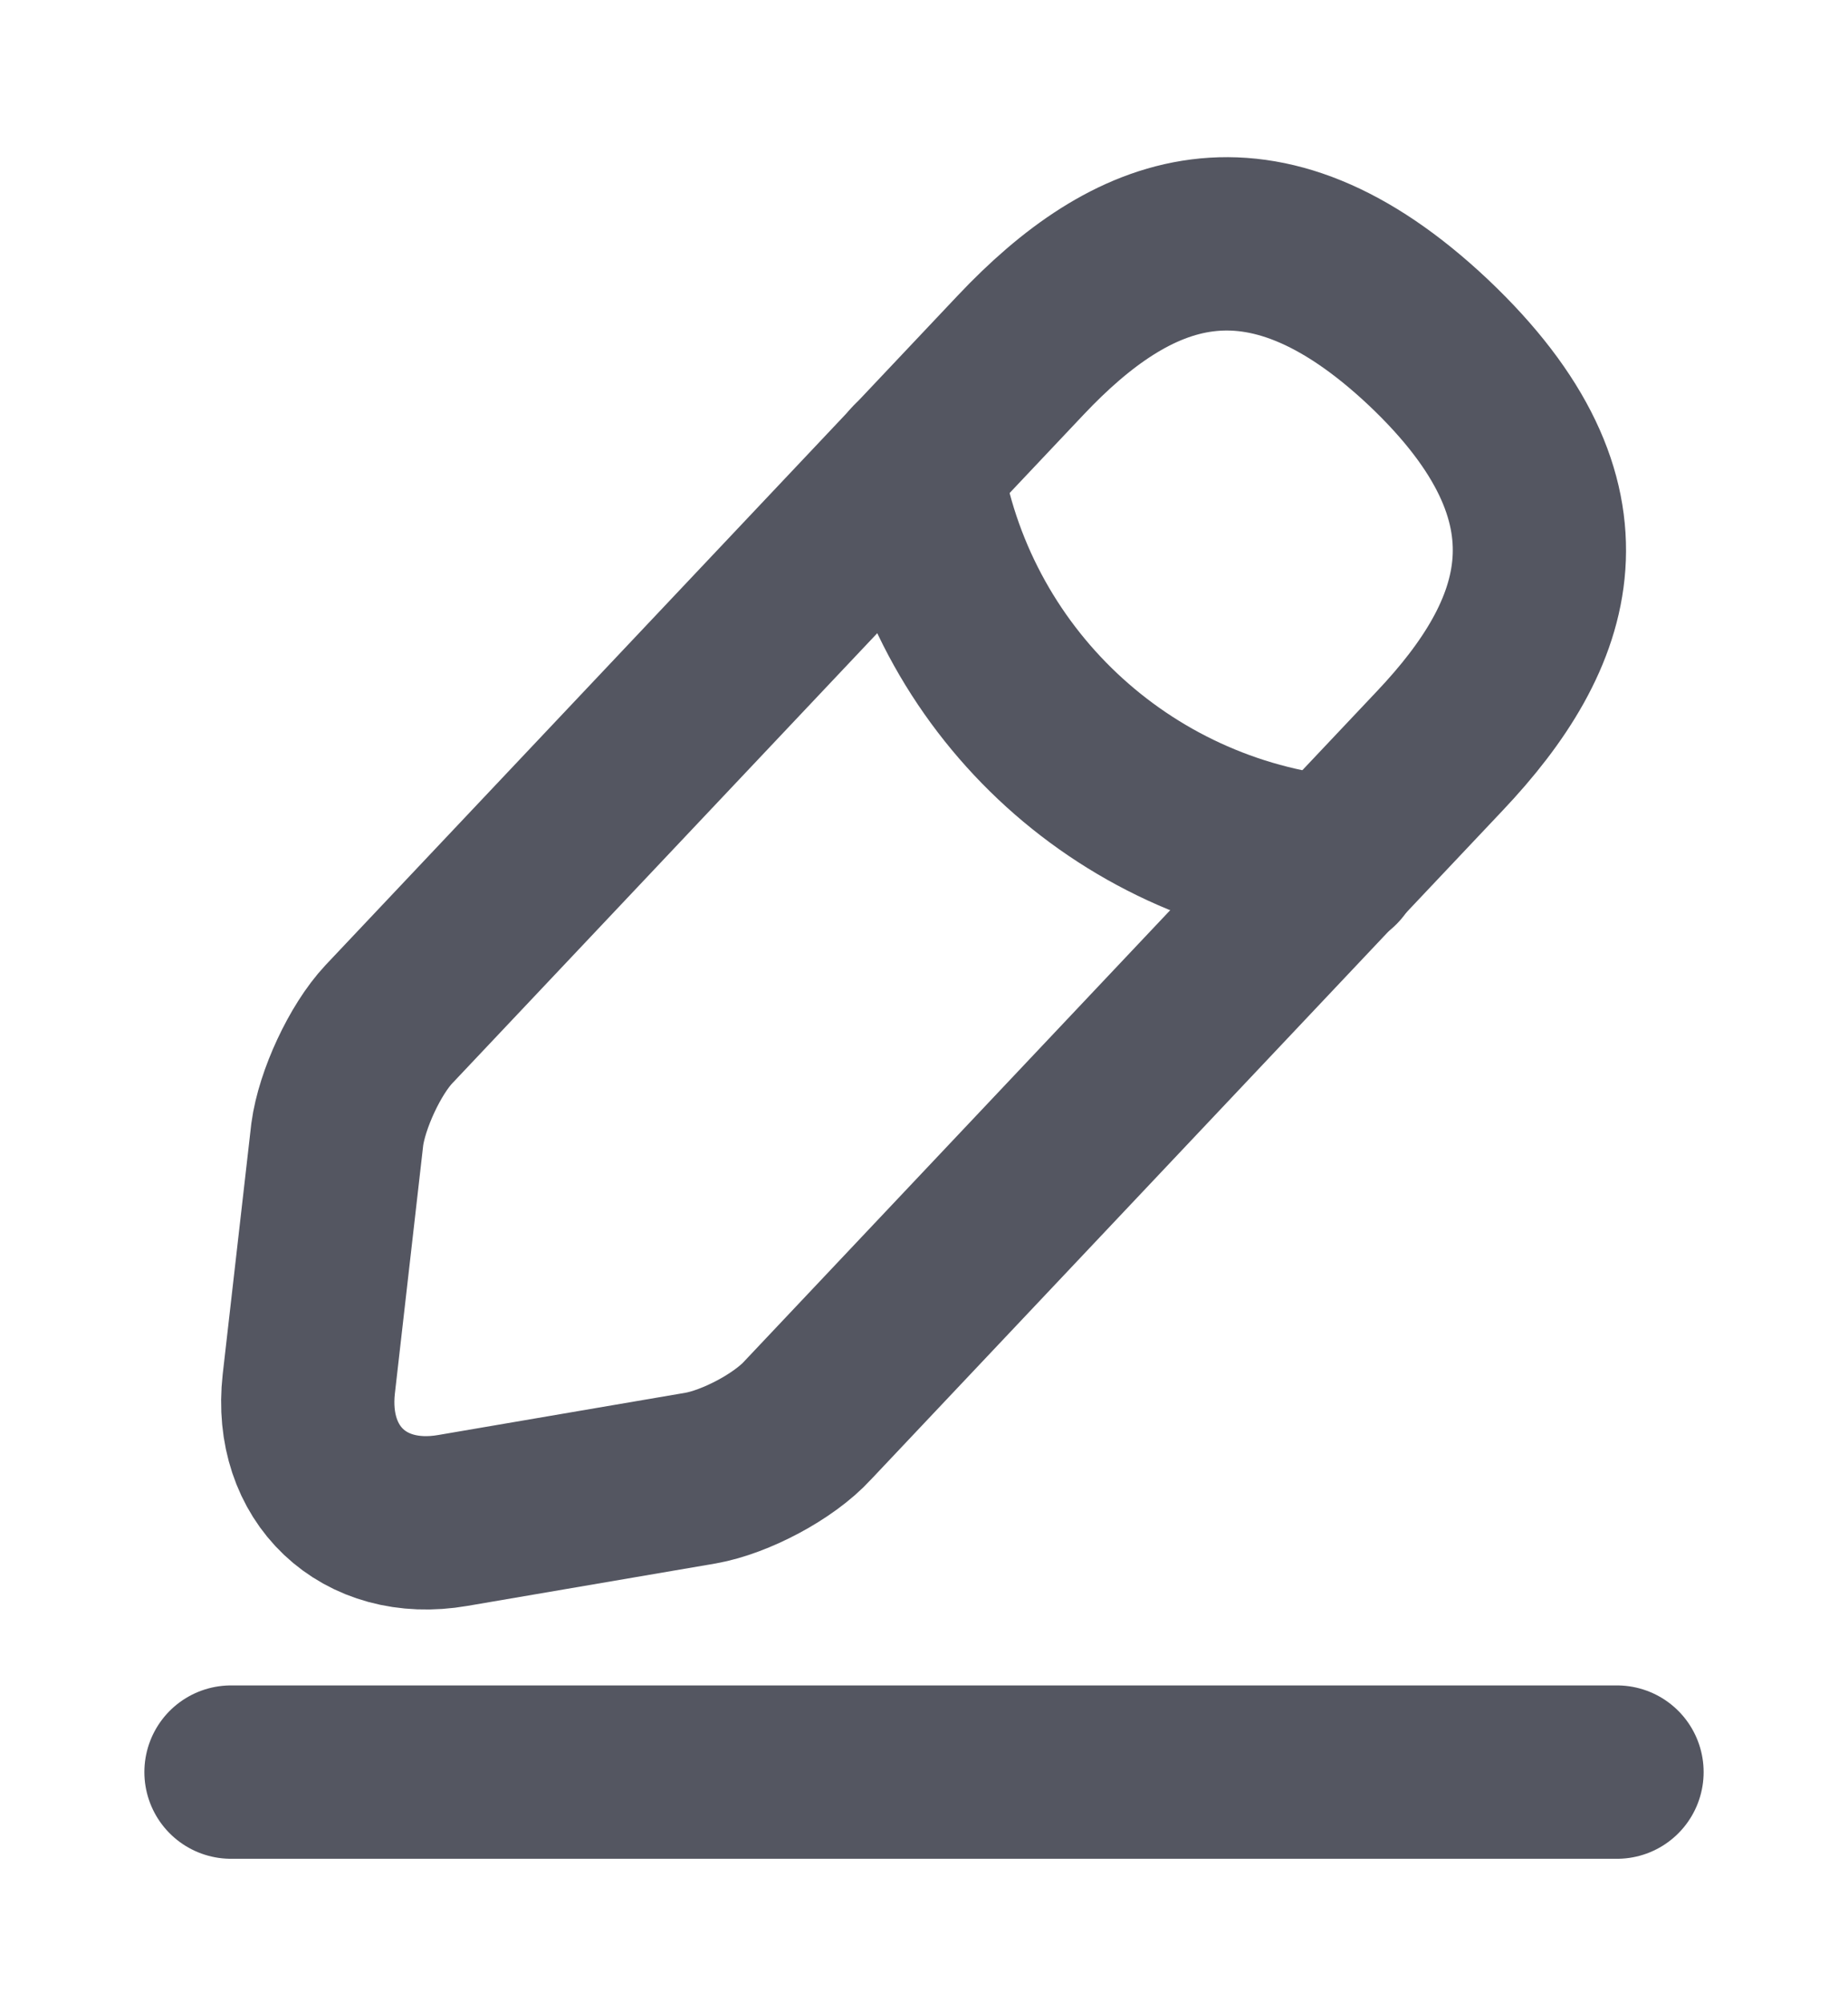 <svg width="12" height="13" viewBox="0 0 12 13" fill="none" xmlns="http://www.w3.org/2000/svg">
<path d="M6.63 2.302L2.525 6.647C2.37 6.812 2.22 7.137 2.19 7.362L2.005 8.982C1.94 9.567 2.36 9.967 2.94 9.867L4.55 9.592C4.775 9.552 5.09 9.387 5.245 9.217L9.35 4.872C10.06 4.122 10.38 3.267 9.275 2.222C8.175 1.187 7.34 1.552 6.63 2.302Z" stroke="#545661" stroke-width="1.125" stroke-miterlimit="10" stroke-linecap="round" stroke-linejoin="round"/>
<path d="M5.945 3.025C6.16 4.405 7.28 5.46 8.67 5.6" stroke="#545661" stroke-width="1.125" stroke-miterlimit="10" stroke-linecap="round" stroke-linejoin="round"/>
<path d="M1.5 11.5H10.5" stroke="#545661" stroke-width="1.125" stroke-miterlimit="10" stroke-linecap="round" stroke-linejoin="round"/>
</svg>
